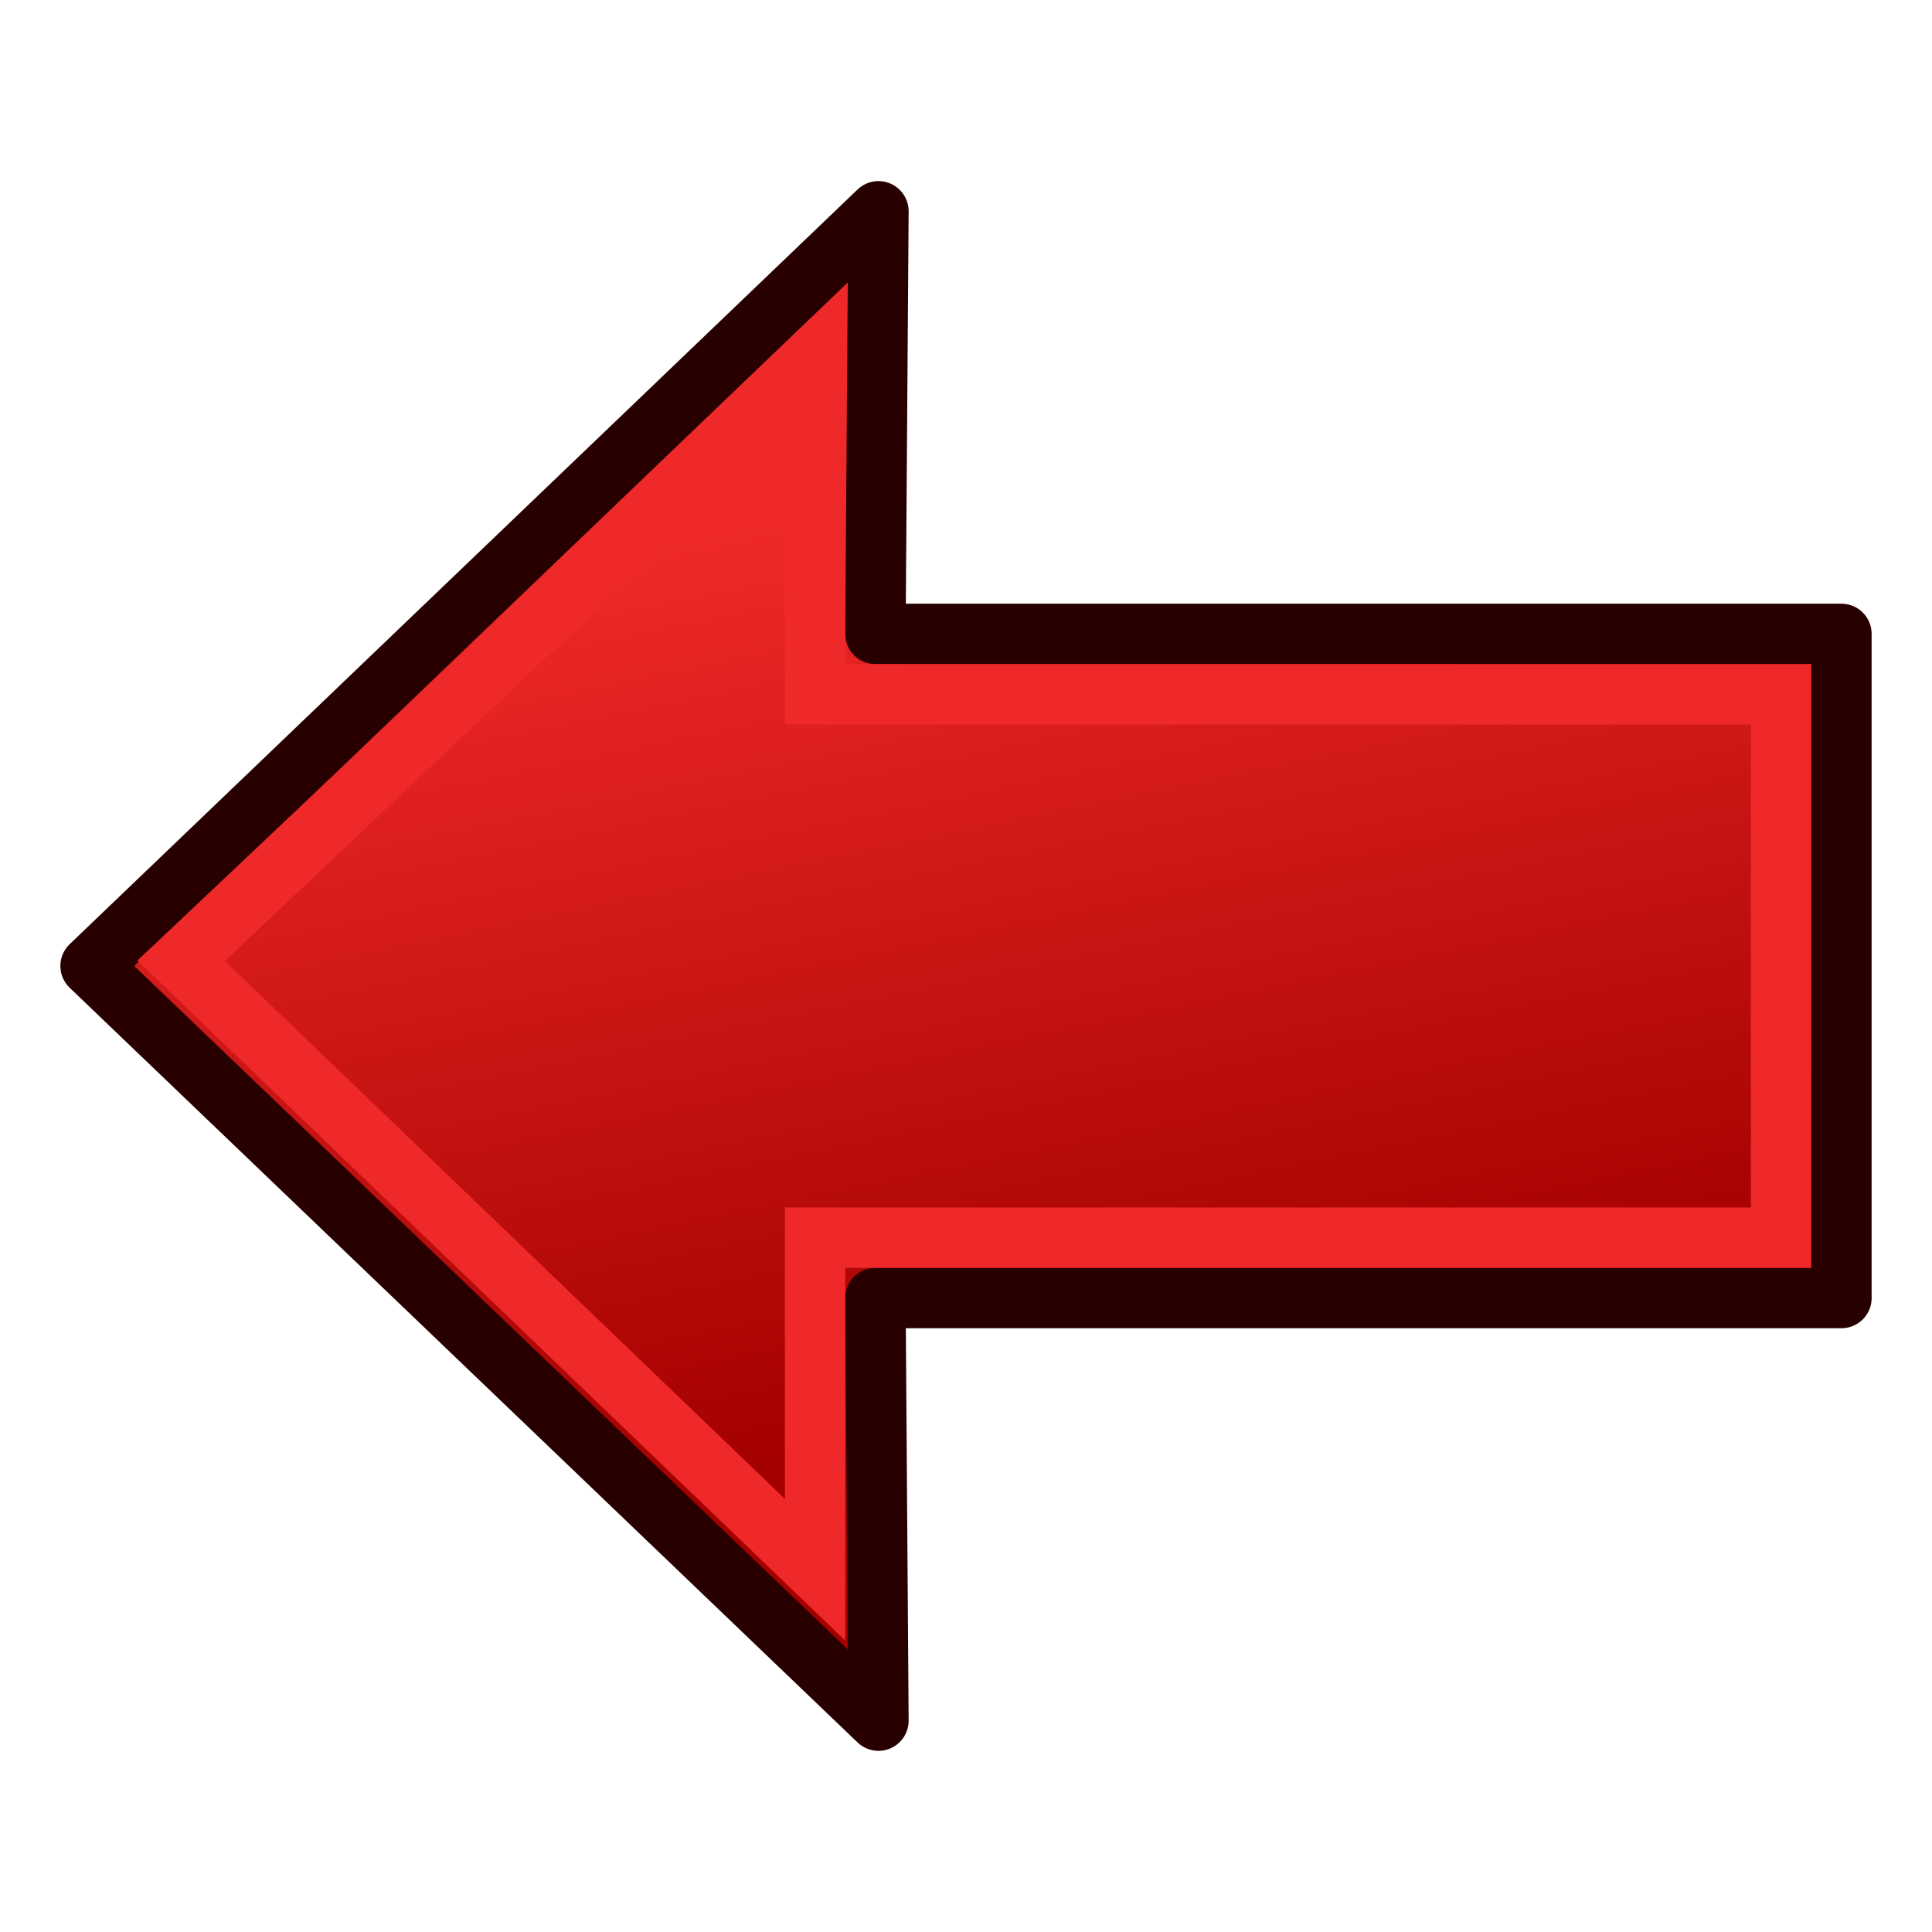 <?xml version="1.0" encoding="UTF-8" standalone="no"?>
<!-- Created with Inkscape (http://www.inkscape.org/) -->
<svg xmlns:osb="http://www.openswatchbook.org/uri/2009/osb" xmlns:dc="http://purl.org/dc/elements/1.1/" xmlns:cc="http://creativecommons.org/ns#" xmlns:rdf="http://www.w3.org/1999/02/22-rdf-syntax-ns#" xmlns:svg="http://www.w3.org/2000/svg" xmlns="http://www.w3.org/2000/svg" xmlns:xlink="http://www.w3.org/1999/xlink" xmlns:sodipodi="http://sodipodi.sourceforge.net/DTD/sodipodi-0.dtd" xmlns:inkscape="http://www.inkscape.org/namespaces/inkscape" width="64px" height="64px" id="svg2943" sodipodi:version="0.32" inkscape:version="0.48.5 r10040" sodipodi:docname="Part_Measure_Step_Active.svg" inkscape:output_extension="org.inkscape.output.svg.inkscape" version="1.1">
  <defs id="defs2945">
    <linearGradient id="linearGradient3062">
      <stop id="stop3064" offset="0" style="stop-color:#ef2929;stop-opacity:1"/>
      <stop id="stop3066" offset="1" style="stop-color:#a40000;stop-opacity:1"/>
    </linearGradient>
    <linearGradient id="linearGradient3848">
      <stop style="stop-color:#c32828;stop-opacity:1;" offset="0" id="stop3850"/>
      <stop style="stop-color:#ffffff;stop-opacity:0;" offset="1" id="stop3852"/>
    </linearGradient>
    <linearGradient id="linearGradient4158">
      <stop style="stop-color:#000000;stop-opacity:1;" offset="0" id="stop4160"/>
      <stop style="stop-color:#f6f6f6;stop-opacity:0;" offset="1" id="stop4162"/>
    </linearGradient>
    <linearGradient id="linearGradient4122">
      <stop style="stop-color:#e3d328;stop-opacity:1;" offset="0" id="stop4124"/>
      <stop style="stop-color:#e1dec3;stop-opacity:1;" offset="1" id="stop4126"/>
    </linearGradient>
    <linearGradient id="linearGradient4088">
      <stop style="stop-color:#e9cd23;stop-opacity:1;" offset="0" id="stop4090"/>
      <stop style="stop-color:#040000;stop-opacity:0;" offset="1" id="stop4092"/>
    </linearGradient>
    <linearGradient inkscape:collect="always" id="linearGradient4060">
      <stop style="stop-color:#ada9a9;stop-opacity:1;" offset="0" id="stop4062"/>
      <stop style="stop-color:#ada9a9;stop-opacity:0;" offset="1" id="stop4064"/>
    </linearGradient>
    <linearGradient id="linearGradient4052">
      <stop style="stop-color:#ada9a9;stop-opacity:1;" offset="0" id="stop4054"/>
      <stop style="stop-color:#ada9a9;stop-opacity:0;" offset="1" id="stop4056"/>
    </linearGradient>
    <linearGradient id="linearGradient4349">
      <stop style="stop-color:#898709;stop-opacity:1;" offset="0" id="stop4351"/>
      <stop style="stop-color:#000000;stop-opacity:1;" offset="1" id="stop4353"/>
    </linearGradient>
    <linearGradient id="linearGradient5241">
      <stop style="stop-color:#212c45;stop-opacity:1;" offset="0" id="stop5243"/>
      <stop style="stop-color:#000000;stop-opacity:1;" offset="1" id="stop5245"/>
    </linearGradient>
    <linearGradient id="linearGradient5227" osb:paint="solid">
      <stop style="stop-color:#000000;stop-opacity:1;" offset="0" id="stop5229"/>
    </linearGradient>
    <linearGradient id="linearGradient3902">
      <stop style="stop-color:#000000;stop-opacity:0.588;" offset="0" id="stop3904"/>
      <stop style="stop-color:#000000;stop-opacity:0.392;" offset="1" id="stop3906"/>
    </linearGradient>
    <linearGradient id="linearGradient3894">
      <stop style="stop-color:#45351d;stop-opacity:1;" offset="0" id="stop3896"/>
      <stop style="stop-color:#000000;stop-opacity:1;" offset="1" id="stop3898"/>
    </linearGradient>
    <linearGradient id="linearGradient3886">
      <stop style="stop-color:#45351d;stop-opacity:1;" offset="0" id="stop3888"/>
      <stop style="stop-color:#000000;stop-opacity:1;" offset="1" id="stop3890"/>
    </linearGradient>
    <linearGradient id="linearGradient3792">
      <stop style="stop-color:#aaaaaa;stop-opacity:1;" offset="0" id="stop3794"/>
      <stop style="stop-color:#d2d2d2;stop-opacity:1;" offset="1" id="stop3796"/>
    </linearGradient>
    <linearGradient id="linearGradient3784">
      <stop style="stop-color:#bebebe;stop-opacity:1;" offset="0" id="stop3786"/>
      <stop style="stop-color:#ffffff;stop-opacity:0.392;" offset="1" id="stop3788"/>
    </linearGradient>
    <linearGradient id="linearGradient3377">
      <stop id="stop3379" offset="0" style="stop-color:#71b2f8;stop-opacity:1;"/>
      <stop id="stop3381" offset="1" style="stop-color:#002795;stop-opacity:1;"/>
    </linearGradient>
    <inkscape:perspective sodipodi:type="inkscape:persp3d" inkscape:vp_x="0 : 32 : 1" inkscape:vp_y="0 : 1000 : 0" inkscape:vp_z="64 : 32 : 1" inkscape:persp3d-origin="32 : 21.333333 : 1" id="perspective2951"/>
    <linearGradient inkscape:collect="always" xlink:href="#linearGradient4052" id="linearGradient4058" x1="139" y1="44.864" x2="92.498" y2="-14.357" gradientUnits="userSpaceOnUse" gradientTransform="translate(168.674,65.826)"/>
    <linearGradient inkscape:collect="always" xlink:href="#linearGradient4060" id="linearGradient4066" x1="103.937" y1="49.179" x2="120.499" y2="0.212" gradientUnits="userSpaceOnUse" gradientTransform="translate(168.674,65.826)"/>
    <linearGradient inkscape:collect="always" xlink:href="#linearGradient4122" id="linearGradient4128" x1="391.307" y1="120.811" x2="394.432" y2="112.436" gradientUnits="userSpaceOnUse" gradientTransform="translate(-88.035,-1.061)"/>
    <linearGradient inkscape:collect="always" xlink:href="#linearGradient4158" id="linearGradient4164" x1="419.994" y1="102.778" x2="458.719" y2="69.432" gradientUnits="userSpaceOnUse" gradientTransform="translate(-129.224,-0.884)"/>
    <linearGradient inkscape:collect="always" xlink:href="#linearGradient3848" id="linearGradient3854" x1="2.72" y1="32.826" x2="101.27" y2="33.327" gradientUnits="userSpaceOnUse" gradientTransform="translate(176.709,66.887)"/>
    <linearGradient gradientTransform="matrix(0,1.45,-1.471,0,79.059,-27.45)" y2="26.56" x2="58.931" y1="32.68" x1="23.069" gradientUnits="userSpaceOnUse" id="linearGradient3036" xlink:href="#linearGradient3895" inkscape:collect="always"/>
    <linearGradient id="linearGradient3895">
      <stop style="stop-color:#729fcf;stop-opacity:1;" offset="0" id="stop3897"/>
      <stop style="stop-color:#204a87;stop-opacity:1;" offset="1" id="stop3899"/>
    </linearGradient>
    <linearGradient y2="26.56" x2="58.931" y1="32.68" x1="23.069" gradientTransform="matrix(0,1.45,-1.471,0,335.768,39.437)" gradientUnits="userSpaceOnUse" id="linearGradient3012" xlink:href="#linearGradient3895" inkscape:collect="always"/>
    <linearGradient inkscape:collect="always" xlink:href="#linearGradient3062" id="linearGradient3060" gradientUnits="userSpaceOnUse" gradientTransform="matrix(0,1.45,-1.471,0,335.768,39.437)" x1="47.897" y1="41.52" x2="43.759" y2="21.12"/>
  </defs>
  <sodipodi:namedview id="base" pagecolor="#ffffff" bordercolor="#666666" borderopacity="1.0" inkscape:pageopacity="0.0" inkscape:pageshadow="2" inkscape:zoom="7.7868184" inkscape:cx="48.89288" inkscape:cy="43.759908" inkscape:current-layer="g3629" showgrid="true" inkscape:document-units="px" inkscape:grid-bbox="true" inkscape:window-width="1600" inkscape:window-height="873" inkscape:window-x="0" inkscape:window-y="27" inkscape:window-maximized="1">
    <inkscape:grid type="xygrid" id="grid3035" empspacing="2" visible="true" enabled="true" snapvisiblegridlinesonly="true"/>
  </sodipodi:namedview>
  <g id="layer1" inkscape:label="Layer 1" inkscape:groupmode="layer">
    <g id="g3629" transform="translate(-256.709,-66.887)">
      <path style="fill:#e3d328;fill-opacity:1;stroke:#040400;stroke-width:0.088;stroke-miterlimit:4;stroke-opacity:1;stroke-dasharray:none" d="" id="path4102" inkscape:connector-curvature="0" transform="translate(256.709,66.887)"/>
      <g id="g3056" transform="matrix(0,1,-1,0,387.596,-189.823)">
        <path inkscape:export-ydpi="4.1683898" inkscape:export-xdpi="4.1683898" inkscape:export-filename="/home/yorik/Documents/Lab/Draft/icons/changeprop.png" sodipodi:nodetypes="cccccccc" id="path3343" d="m 313.709,101.787 -14,0.1 0,-32 -22,0 0,32 -14,-0.1 25,26.1 z" style="fill:url(#linearGradient3060);fill-opacity:1;fill-rule:evenodd;stroke:#280000;stroke-width:2;stroke-linecap:butt;stroke-linejoin:round;stroke-miterlimit:4;stroke-opacity:1;stroke-dasharray:none" inkscape:connector-curvature="0"/>
        <path inkscape:export-ydpi="4.1683898" inkscape:export-xdpi="4.1683898" inkscape:export-filename="/home/yorik/Documents/Lab/Draft/icons/changeprop.png" sodipodi:nodetypes="cccccccc" id="path3343-2" d="m 308.709,103.887 -11,0 0,-32 -18,0 0,32 -11,0 19.828,21 z" style="fill:none;stroke:#ef2929;stroke-width:2;stroke-linecap:butt;stroke-linejoin:miter;stroke-miterlimit:4;stroke-opacity:1;stroke-dasharray:none" inkscape:connector-curvature="0"/>
      </g>
    </g>
  </g>
</svg>
